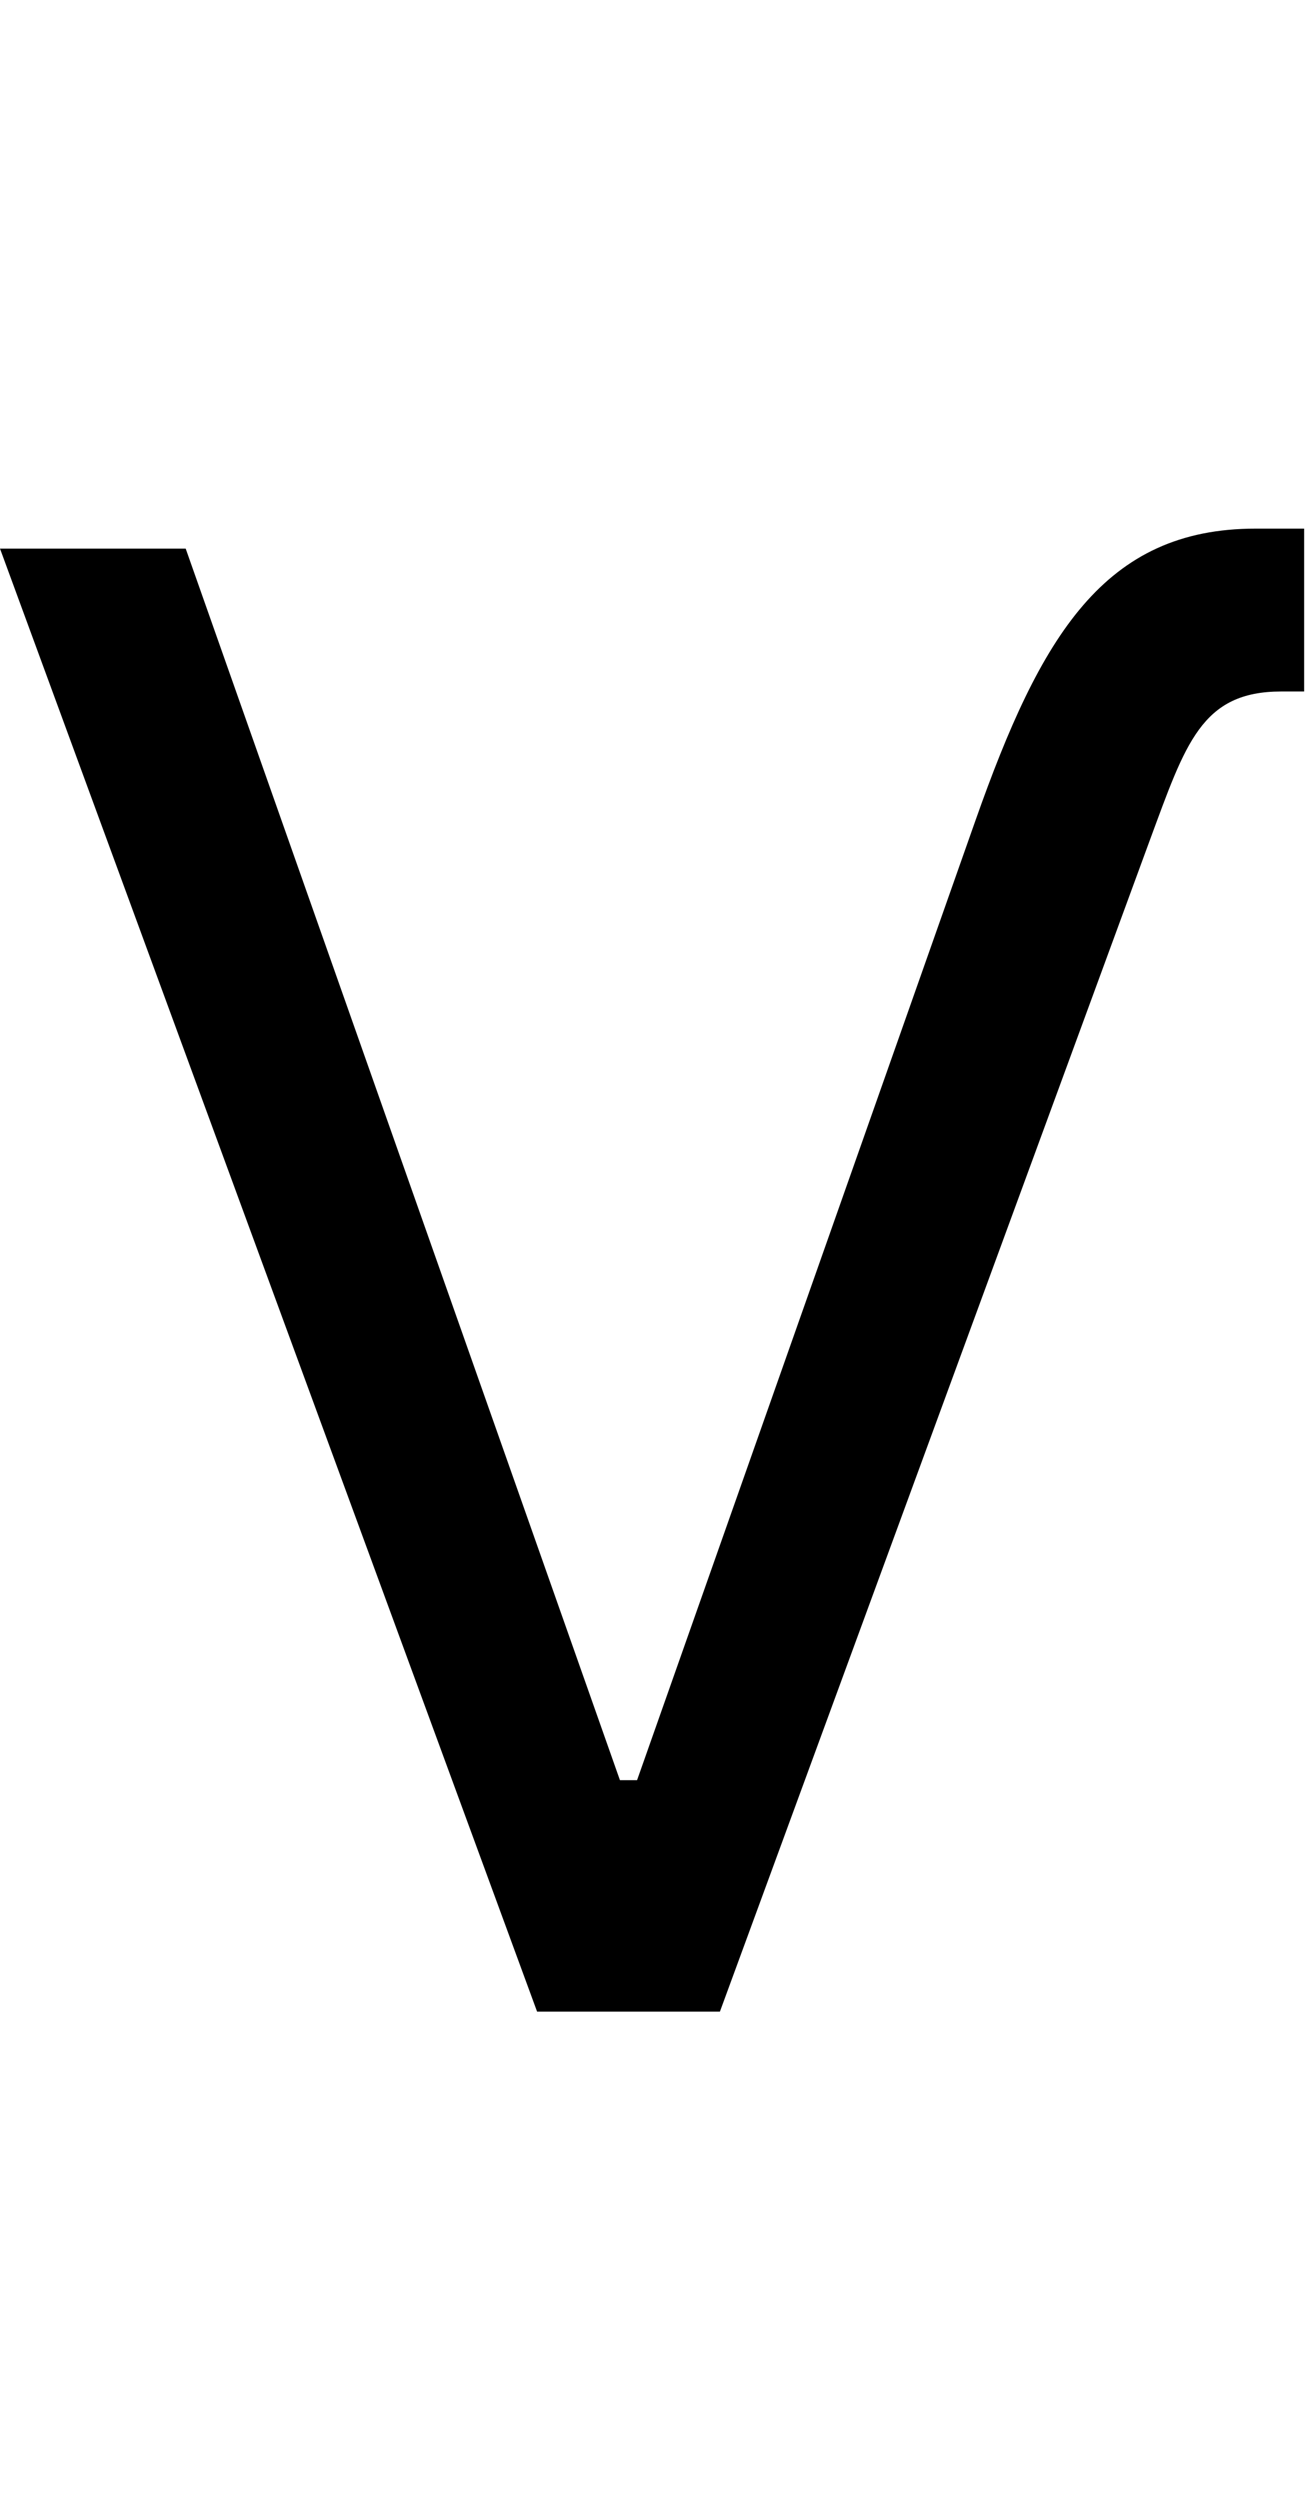 <svg id="svg-afii10148" xmlns="http://www.w3.org/2000/svg" width="183" height="350"><path d="M1438 -1668 964 -324H940L332 -2048H72L824 0H1080L1682 -1640C1732 -1775 1754 -1848 1866 -1848H1898V-2076H1830C1618 -2076 1529 -1926 1438 -1668Z" transform="translate(-7.2 281.6) scale(0.1)"/></svg>
